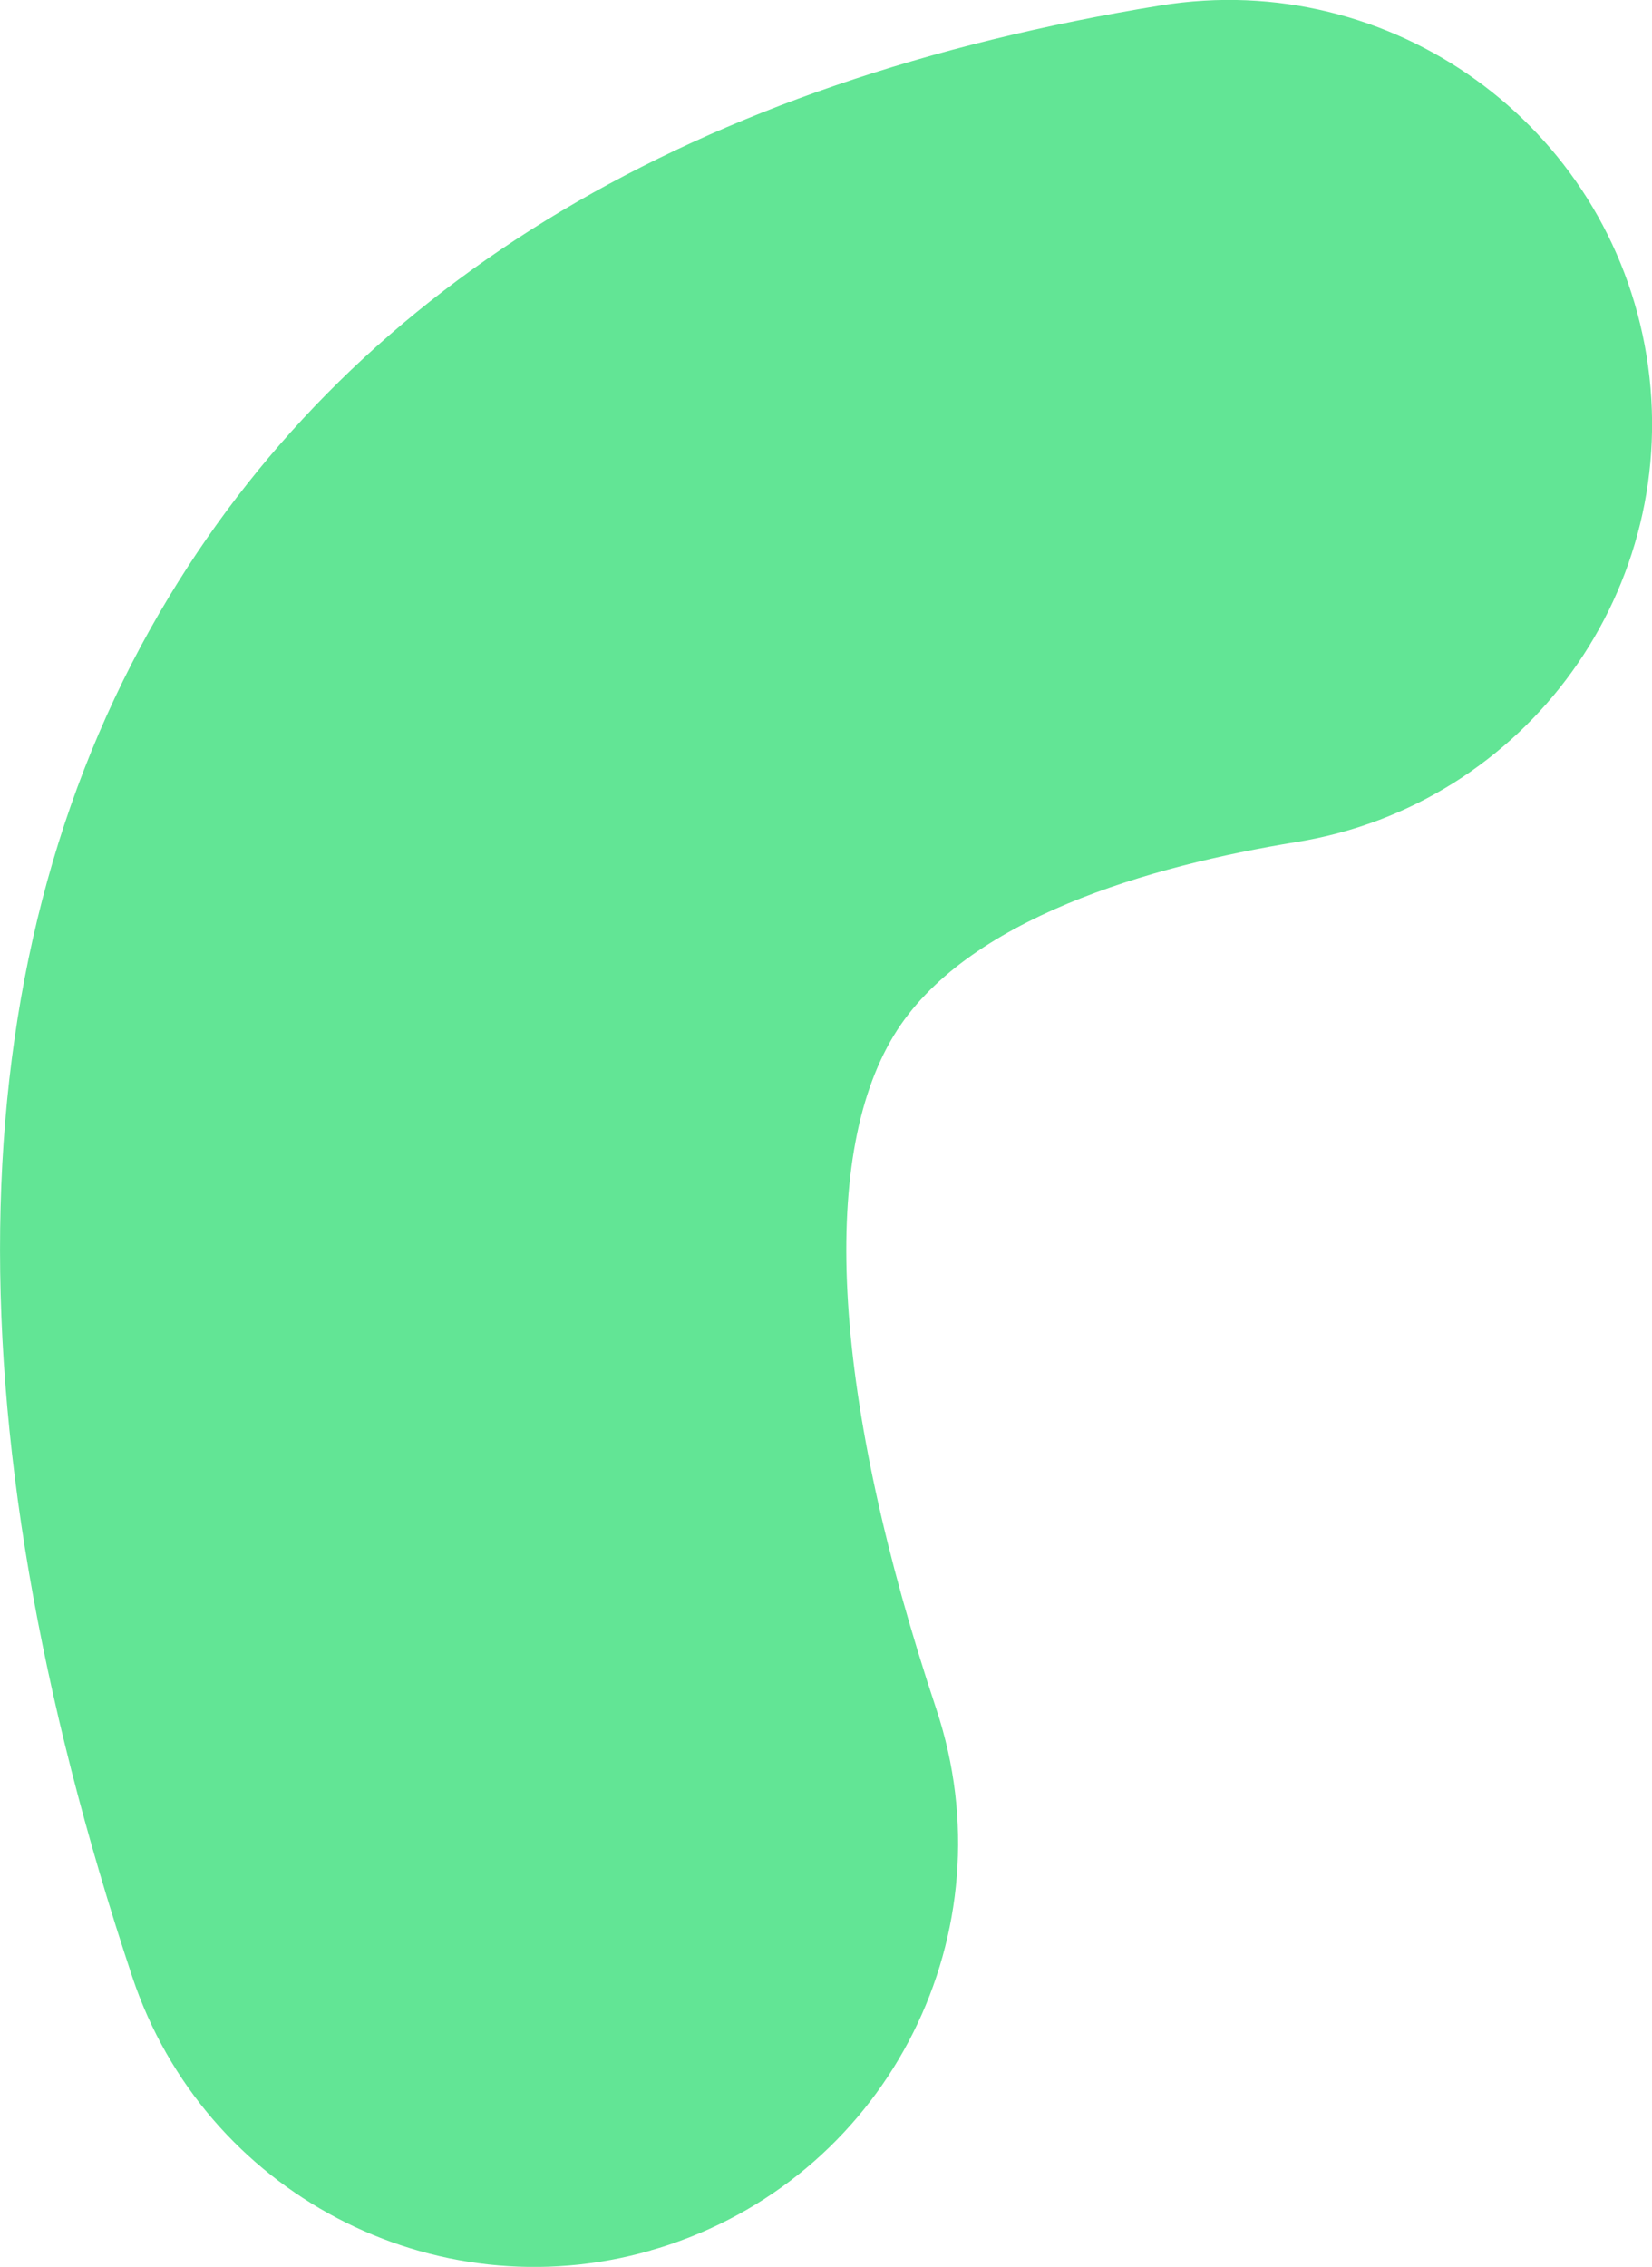 <?xml version="1.0" encoding="UTF-8"?>
<svg id="Capa_2" data-name="Capa 2" xmlns="http://www.w3.org/2000/svg" viewBox="0 0 90.76 124.48">
  <defs>
    <style>
      .cls-1 {
        fill: #62e595;
        stroke-width: 0px;
      }
    </style>
  </defs>
  <g id="Capa_1-2" data-name="Capa 1">
    <path class="cls-1" d="M35.75,123.58c-11.92,3.42-24.52-3.15-28.48-15.02C-3.05,77.54-2.38,52.04,9.28,32.78,19.8,15.39,38.14,4.46,63.76.3c12.69-2.06,24.64,6.56,26.7,19.24,2.06,12.69-6.56,24.65-19.24,26.7-7.93,1.29-18.21,4.18-22.12,10.63-4.15,6.86-3.32,19.99,2.34,36.98,4.06,12.19-2.53,25.37-14.73,29.43-.32.11-.63.2-.95.29"/>
  </g>
</svg>